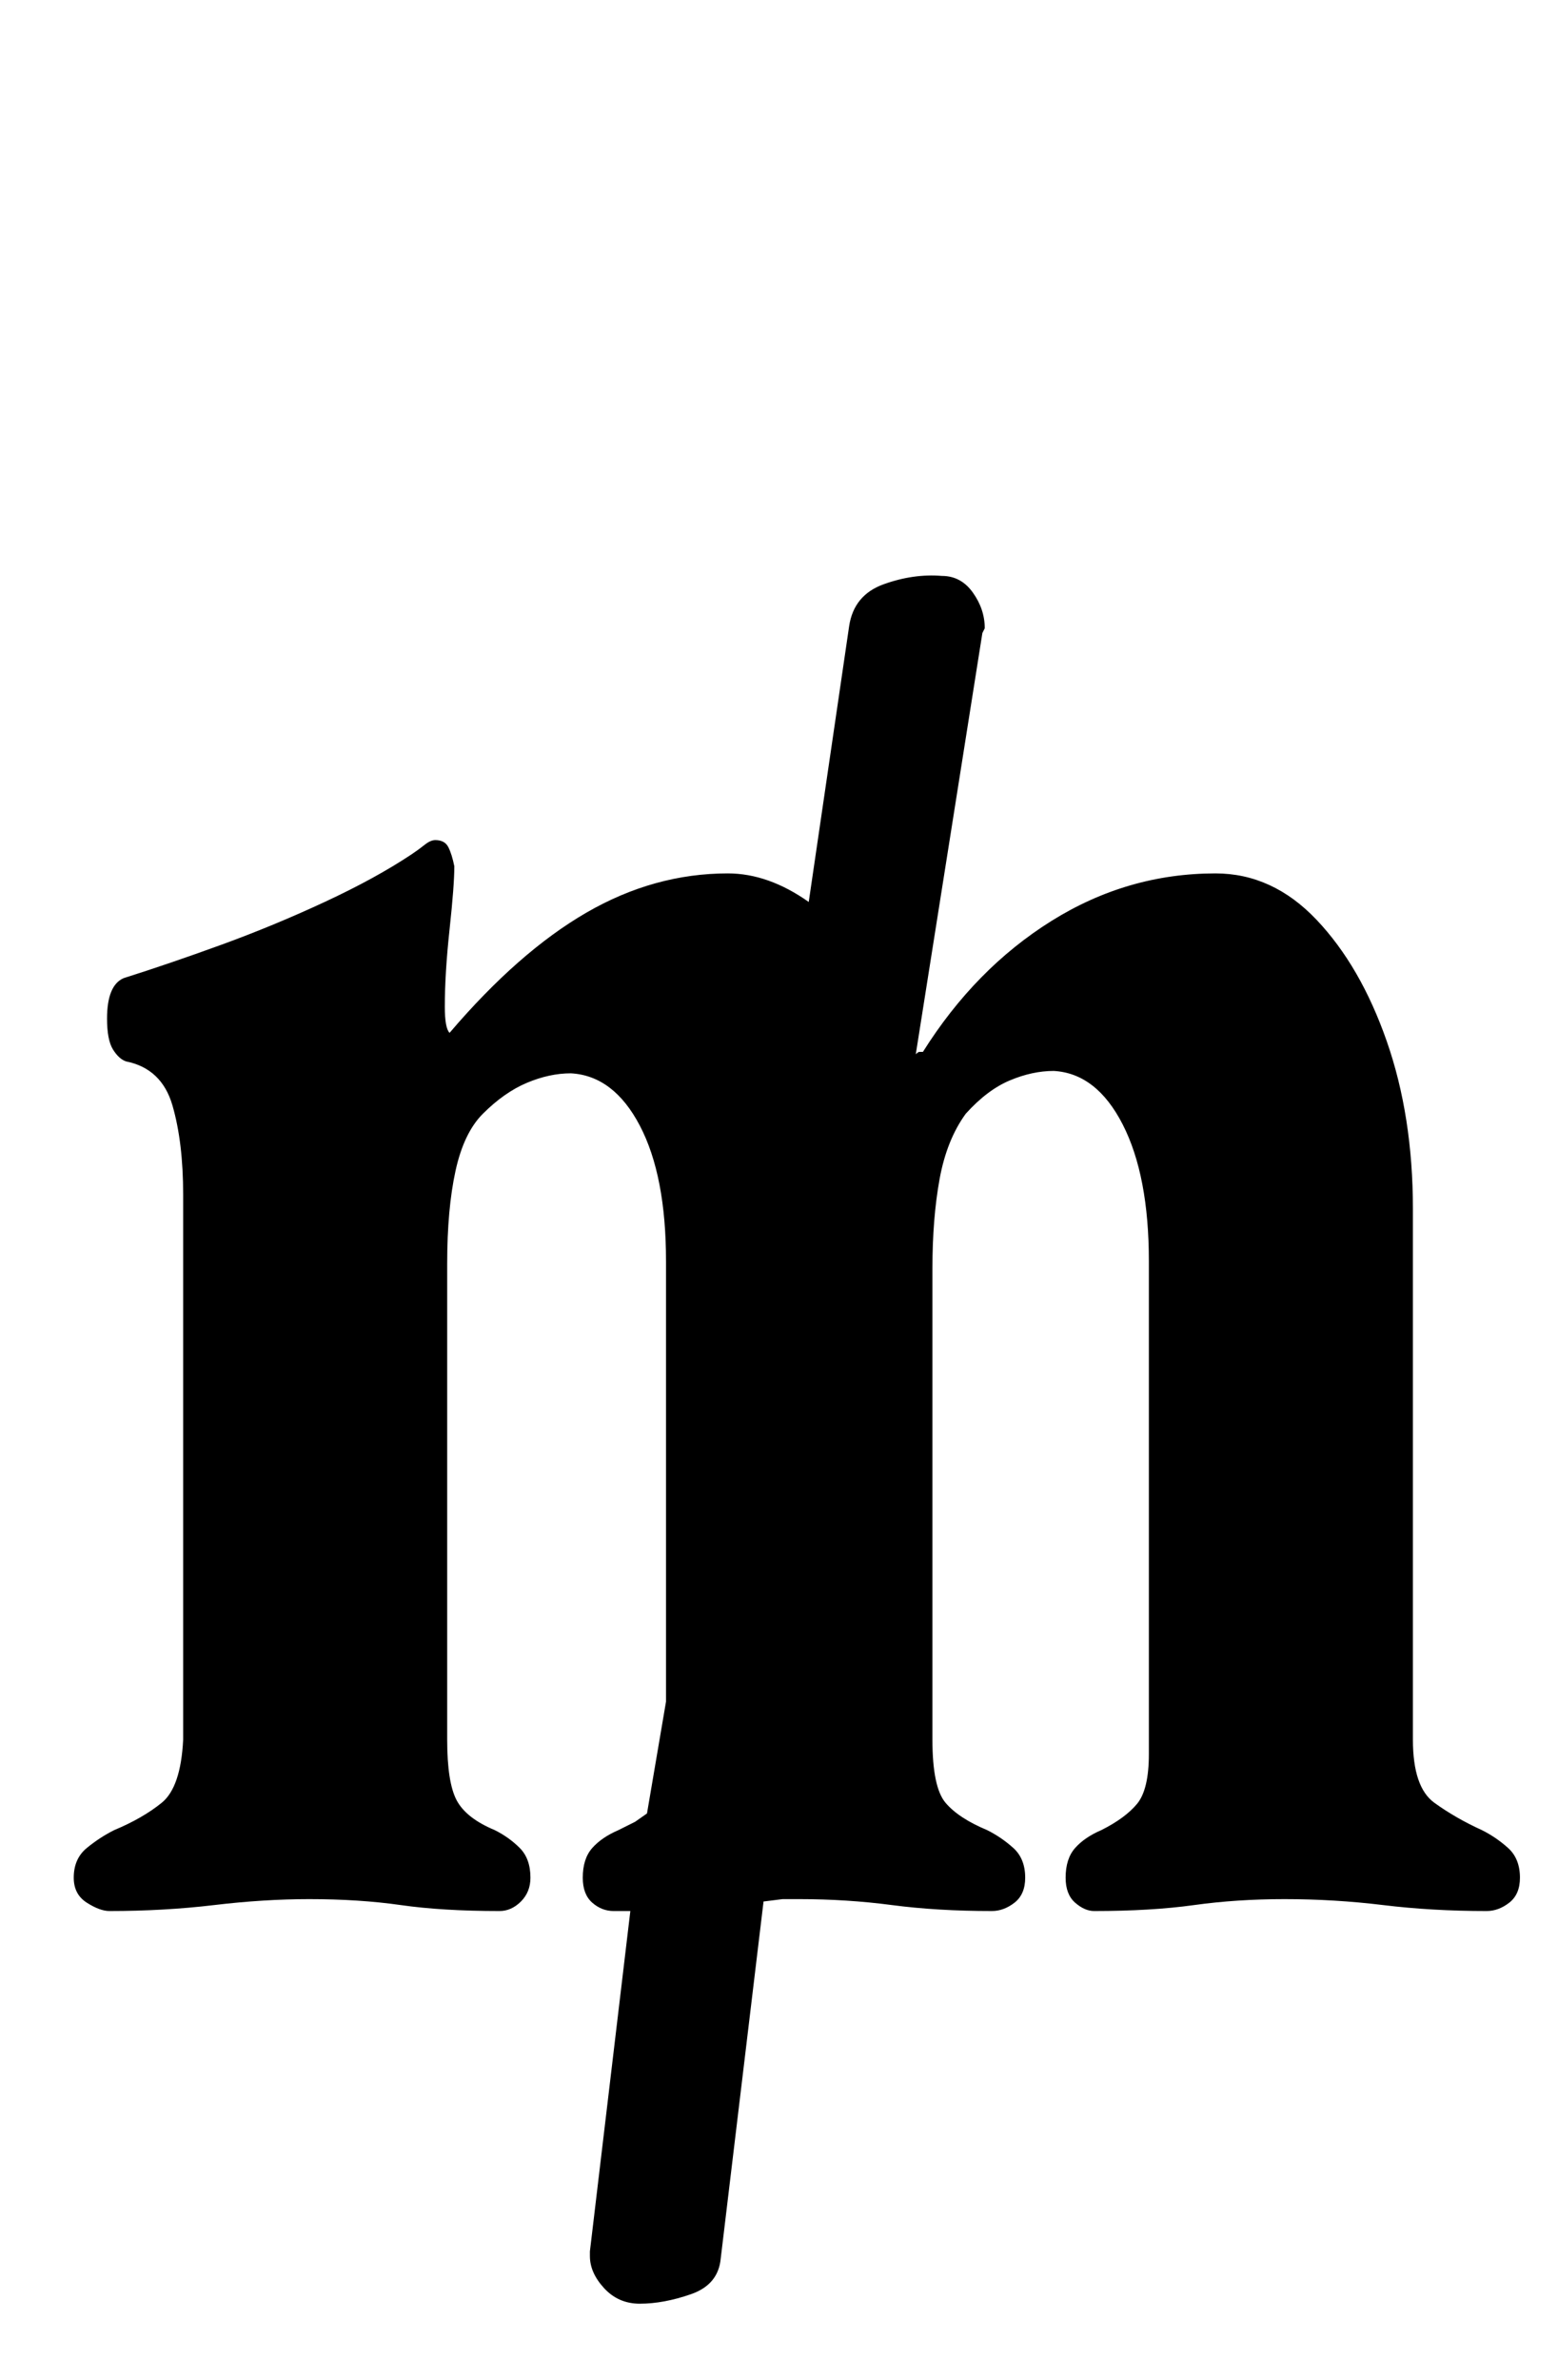 <?xml version="1.0" standalone="no"?>
<!DOCTYPE svg PUBLIC "-//W3C//DTD SVG 1.1//EN" "http://www.w3.org/Graphics/SVG/1.1/DTD/svg11.dtd" >
<svg xmlns="http://www.w3.org/2000/svg" xmlns:xlink="http://www.w3.org/1999/xlink" version="1.1" viewBox="-10 0 655 1000">
  <g transform="matrix(1 0 0 -1 0 800)">
   <path fill="currentColor"
d="M259 -168q-9 0 -15 6.5t-6 13.5v2l17 143h-3.5h-3.5q-5 0 -9 3.5t-4 10.5q0 8 4 12.5t11 7.5l7 3.5t5 3.5l8 47v185q0 36 -11 57t-29 22q-9 0 -18.5 -4t-18.5 -13q-8 -8 -11.5 -24t-3.5 -39v-200q0 -18 4 -25.5t16 -12.5q6 -3 10.5 -7.5t4.5 -12.5q0 -6 -4 -10t-9 -4
q-24 0 -41.5 2.5t-38.5 2.5q-19 0 -40 -2.5t-44 -2.5q-4 0 -9.5 3.5t-5.5 10.5q0 8 5.5 12.5t11.5 7.5q12 5 20 11.5t9 26.5v229q0 22 -4.5 37.5t-19.5 18.5q-3 1 -5.5 5t-2.5 13q0 14 7 17q19 6 41 14t43.5 18t36.5 20q3 2 5.5 4t4.5 2q4 0 5.5 -3t2.5 -8q0 -8 -2 -26.5
t-2 -32.5q0 -9 2 -11q29 34 57.5 50.5t59.5 16.5q17 0 34 -12l17 116q2 13 14.5 17.5t24.5 3.5q8 0 13 -7t5 -15l-1 -2l-28 -177q1 1 1.5 1h1.5q22 35 54 55t69 20q24 0 42.5 -19.5t29.5 -51t11 -70.5v-223q0 -20 9 -26.5t20 -11.5q6 -3 11 -7.5t5 -12.5q0 -7 -4.5 -10.5
t-9.5 -3.5q-23 0 -43.5 2.5t-41.5 2.5q-20 0 -38 -2.5t-42 -2.5q-4 0 -8 3.5t-4 10.5q0 8 4 12.5t11 7.5q10 5 15 11t5 21v207q0 36 -11 57.5t-29 22.5q-9 0 -18.5 -4t-18.5 -14q-8 -11 -11 -27.5t-3 -37.5v-198q0 -20 5.5 -26.5t17.5 -11.5q6 -3 11 -7.5t5 -12.5
q0 -7 -4.5 -10.5t-9.5 -3.5q-23 0 -42 2.5t-39 2.5h-7t-8 -1l-18 -150q-1 -11 -12.5 -15t-21.5 -4z" />
  </g>

</svg>
